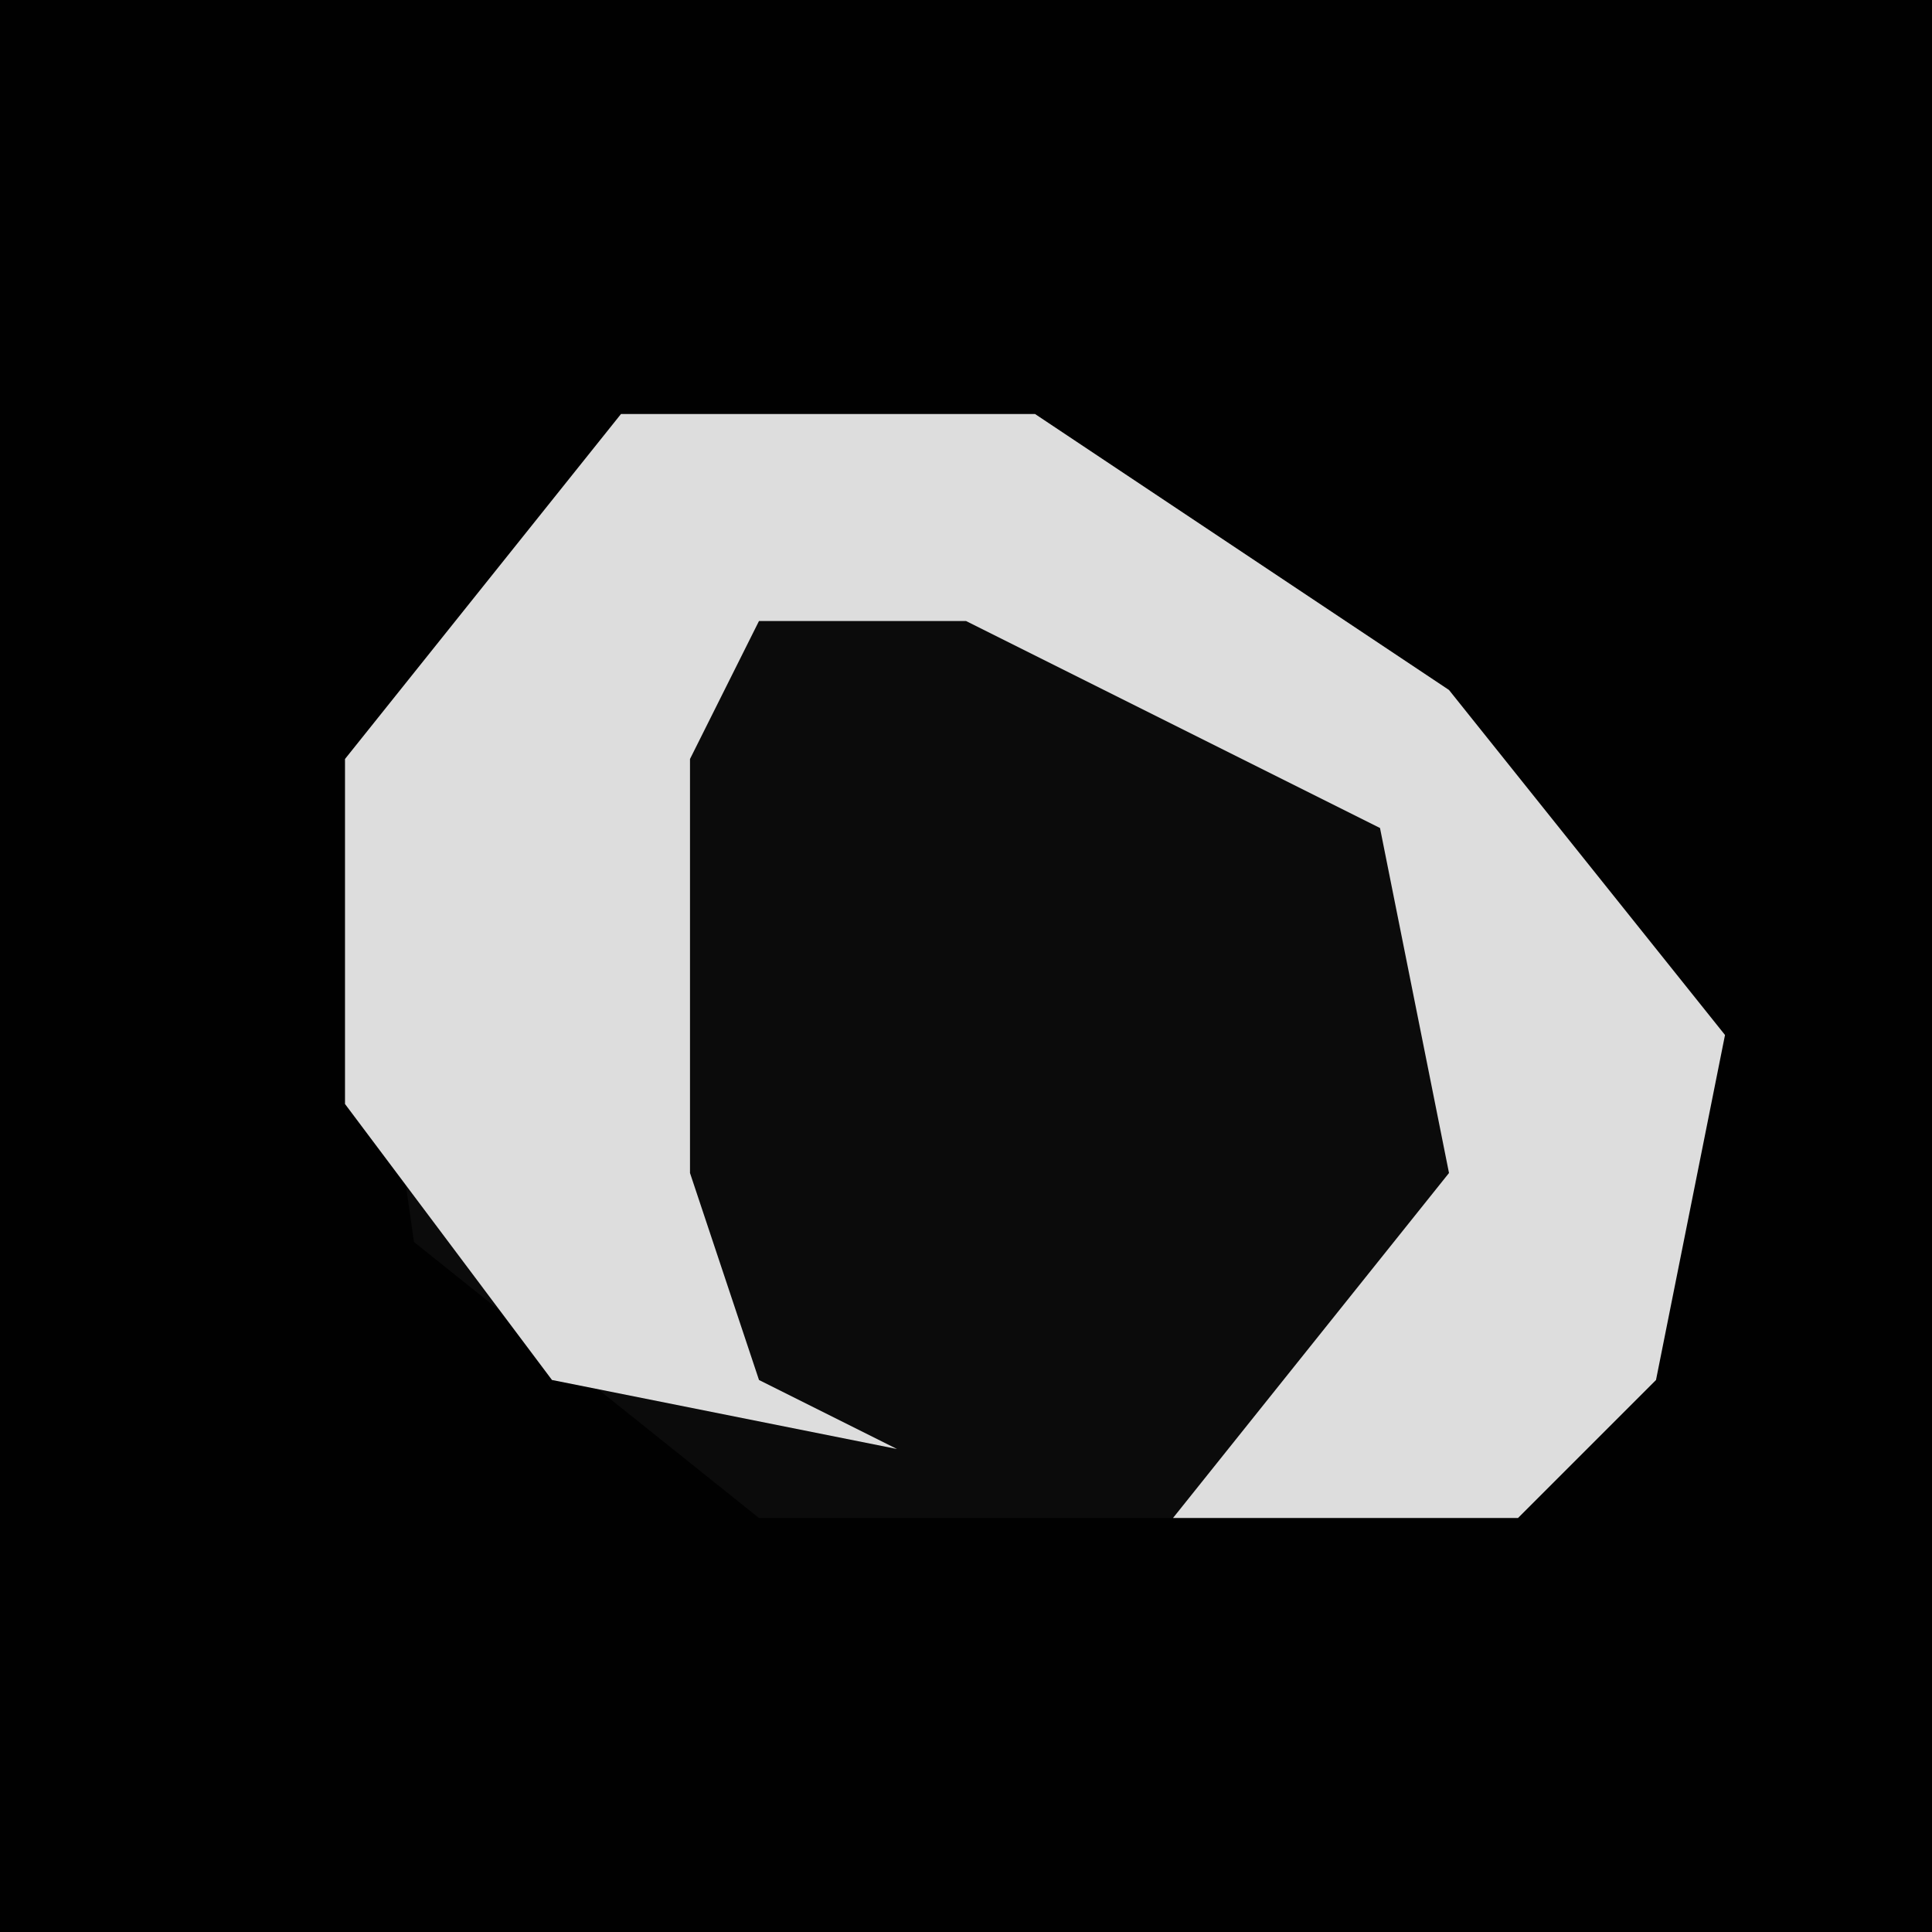 <?xml version="1.0" encoding="UTF-8"?>
<svg version="1.1" xmlns="http://www.w3.org/2000/svg" width="28" height="28">
<path d="M0,0 L28,0 L28,28 L0,28 Z " fill="#010101" transform="translate(0,0)"/>
<path d="M0,0 L6,0 L12,4 L16,9 L15,14 L13,16 L2,16 L-3,12 L-4,5 Z " fill="#0B0B0B" transform="translate(9,6)"/>
<path d="M0,0 L6,0 L12,4 L16,9 L15,14 L13,16 L8,16 L12,11 L11,6 L5,3 L2,3 L1,5 L1,11 L2,14 L4,15 L-1,14 L-4,10 L-4,5 Z " fill="#DDDDDD" transform="translate(9,6)"/>
</svg>
